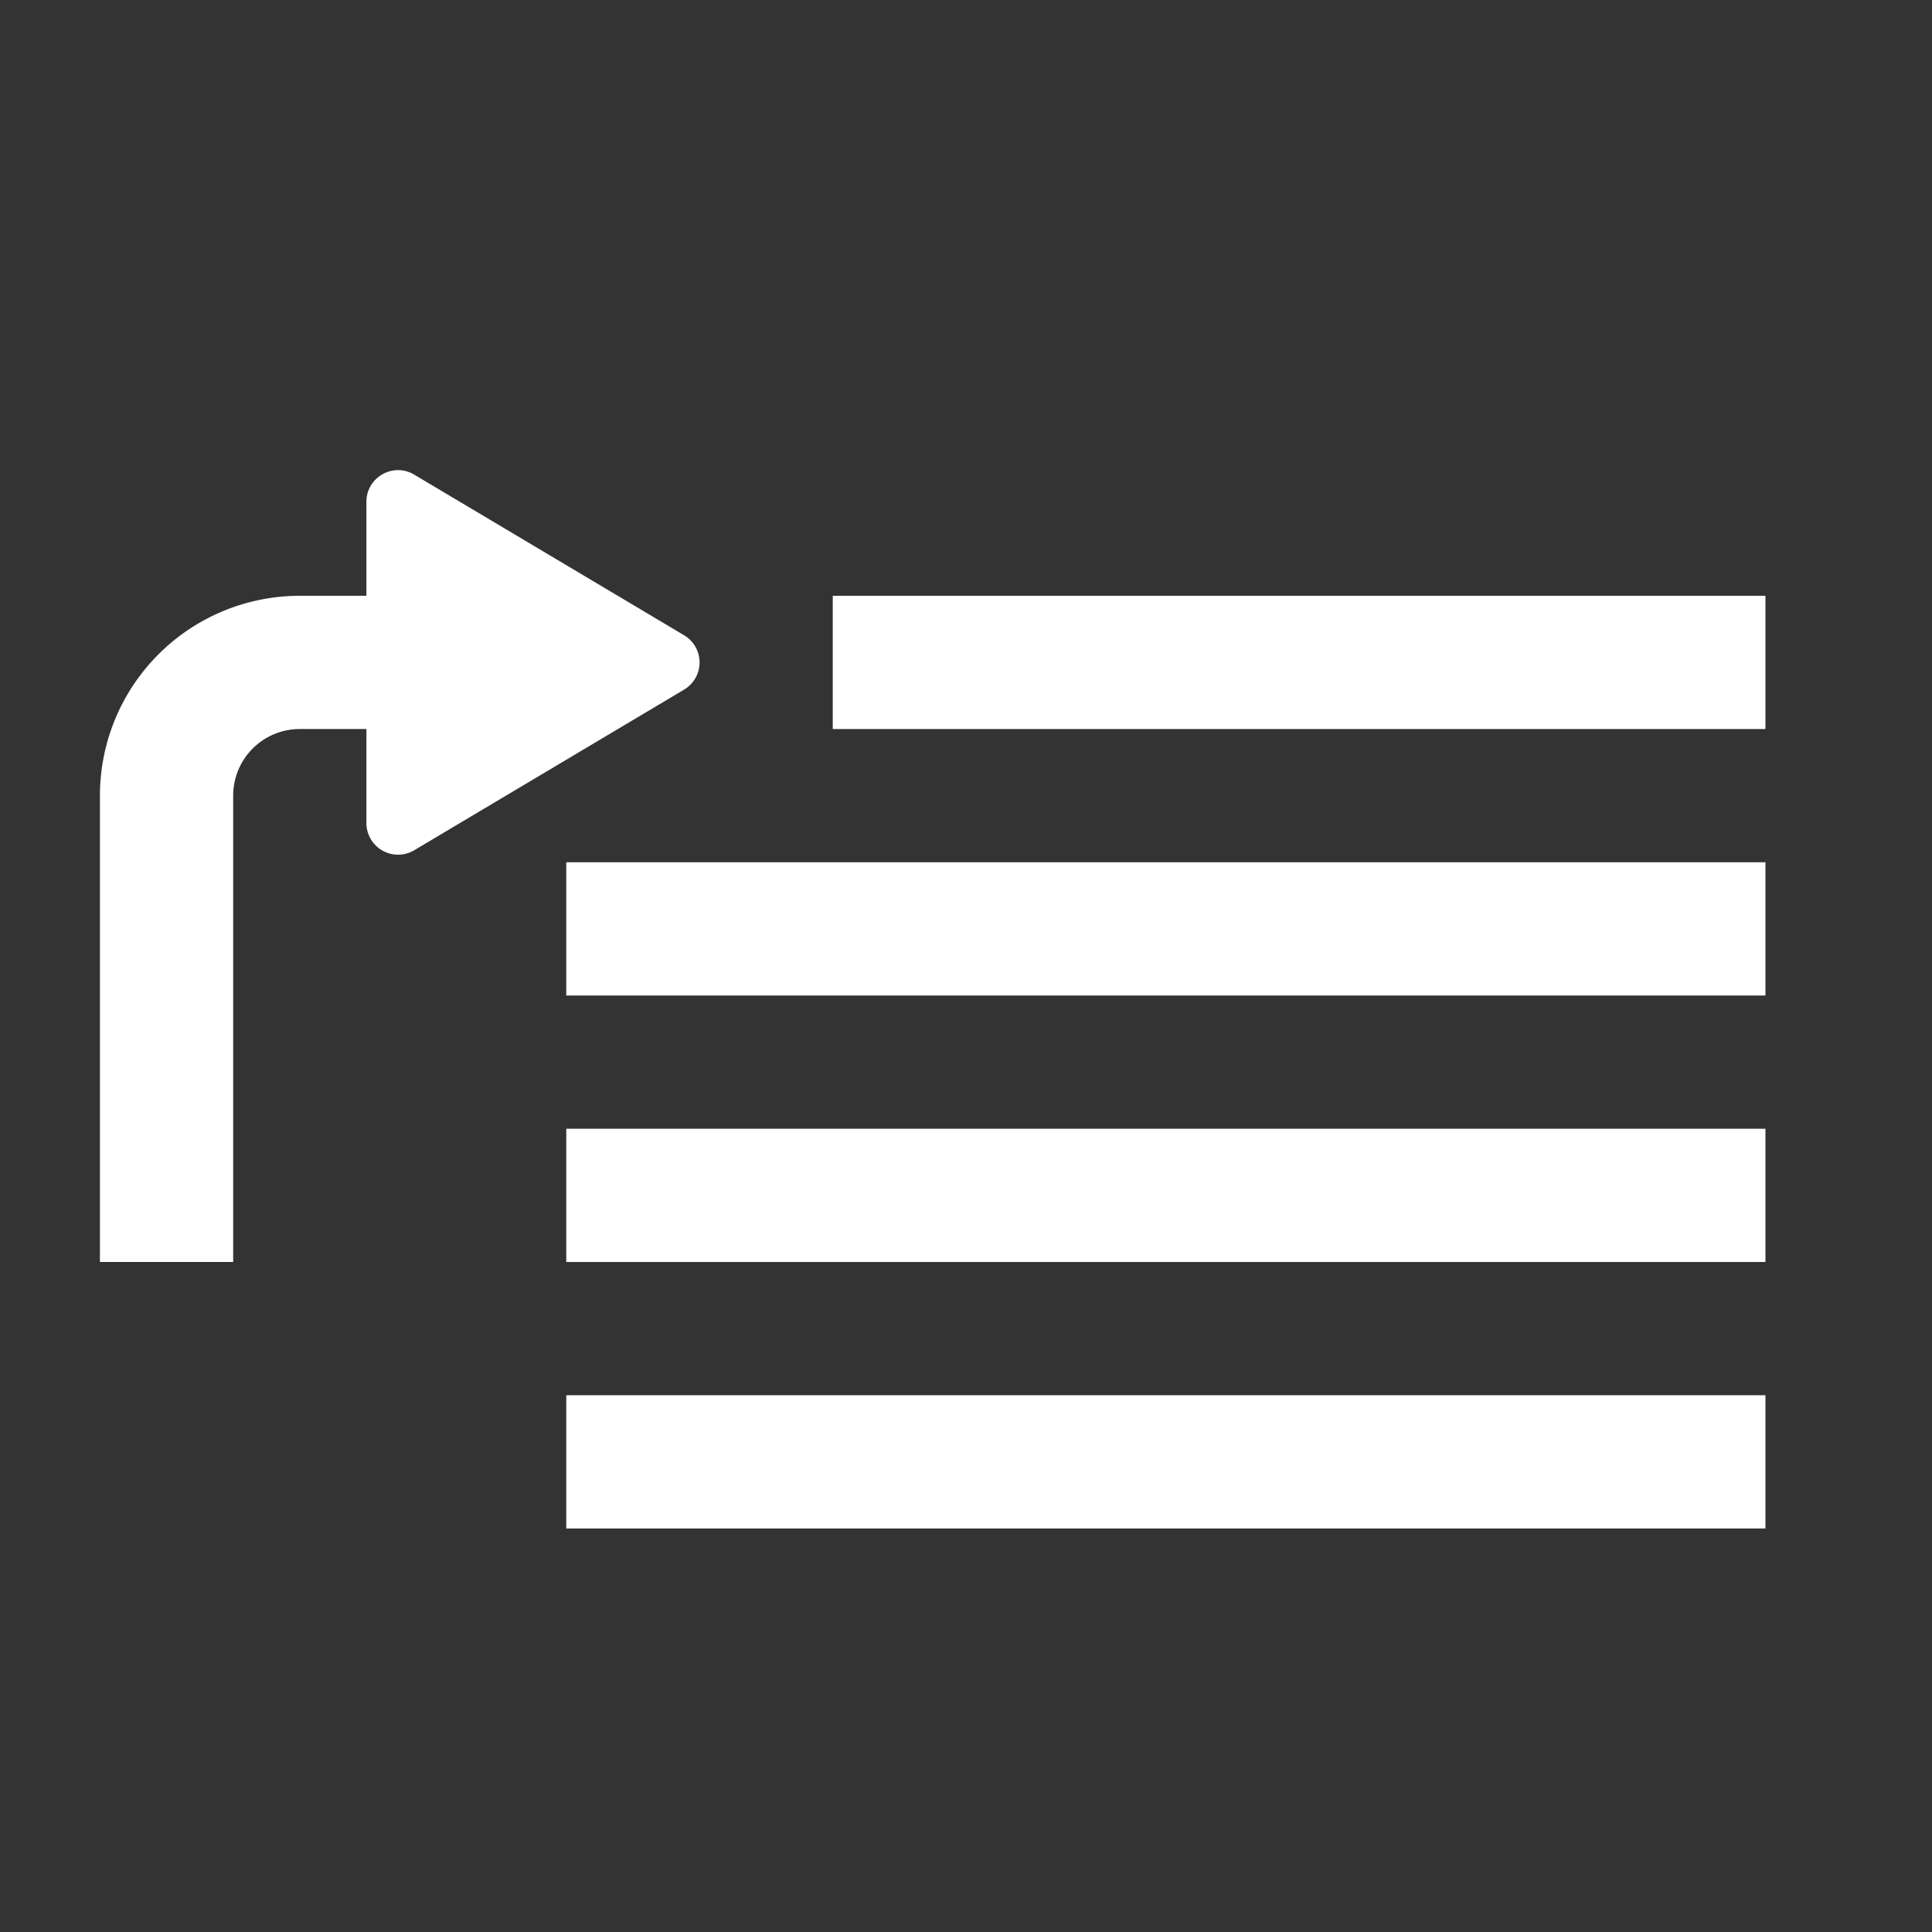 <svg xmlns="http://www.w3.org/2000/svg" id="Layer_1" x="0" y="0" version="1.1" viewBox="0 0 29 29" xml:space="preserve"><rect x="0" y="0" width="29" height="29" fill="#333333" stroke="none"/><path fill="#fff" stroke="#fff" stroke-miterlimit="10" stroke-width="2" d="M26.5 21.943h-18M26.5 17.943h-18M26.5 13.943h-18M26.5 9.943h-14"/><path fill="#fff" d="M5.5 12.355V7.532c0-.368.401-.596.717-.408l4.052 2.412a.474.474 0 0 1 0 .815l-4.052 2.412a.475.475 0 0 1-.717-.408z"/><path fill="none" stroke="#fff" stroke-miterlimit="10" stroke-width="2" d="M2.5 18.943v-7a2 2 0 0 1 2-2h3"/></svg>